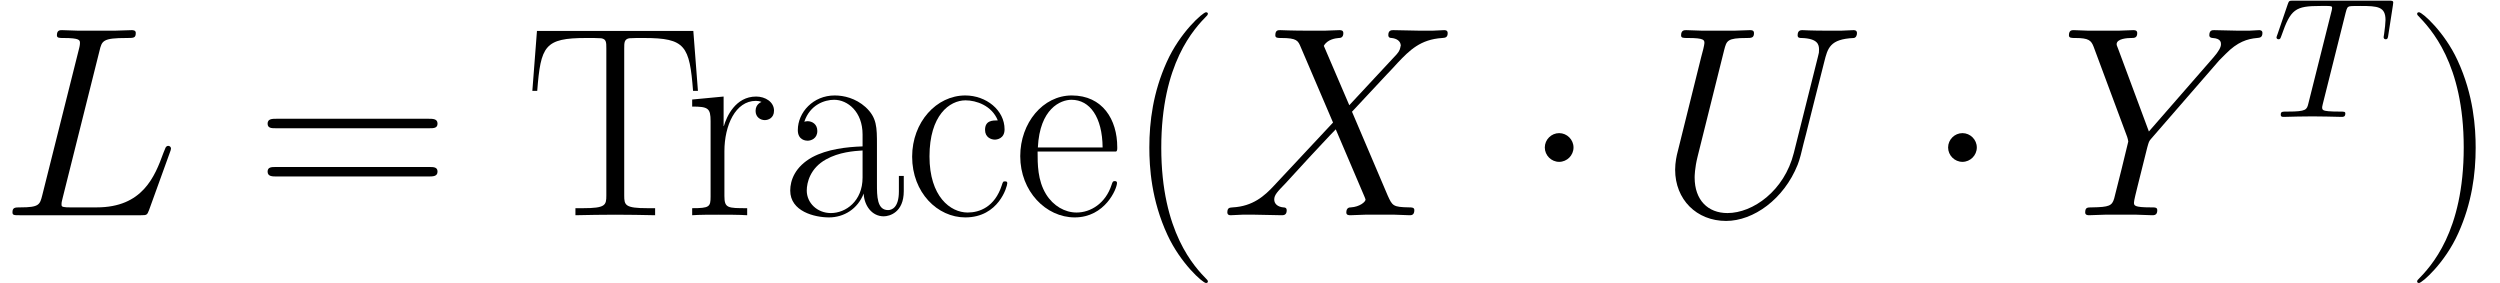 <?xml version='1.0'?>
<!-- This file was generated by dvisvgm 1.9.2 -->
<svg height='17.948pt' version='1.1' viewBox='-0.001 -17.963 158.815 17.948' width='158.815pt' xmlns='http://www.w3.org/2000/svg' xmlns:xlink='http://www.w3.org/1999/xlink'>
<defs>
<path d='M3.305 -4.304C3.305 -4.803 2.892 -5.216 2.393 -5.216S1.481 -4.803 1.481 -4.304S1.894 -3.391 2.393 -3.391S3.305 -3.805 3.305 -4.304Z' id='g0-1'/>
<path d='M6.318 -10.433C6.473 -11.087 6.525 -11.259 8.04 -11.259C8.504 -11.259 8.625 -11.259 8.625 -11.586C8.625 -11.758 8.436 -11.758 8.367 -11.758C8.022 -11.758 7.626 -11.724 7.282 -11.724H4.975C4.648 -11.724 4.269 -11.758 3.942 -11.758C3.805 -11.758 3.615 -11.758 3.615 -11.431C3.615 -11.259 3.77 -11.259 4.028 -11.259C5.079 -11.259 5.079 -11.121 5.079 -10.932C5.079 -10.897 5.079 -10.794 5.01 -10.536L2.686 -1.274C2.531 -0.671 2.496 -0.499 1.291 -0.499C0.964 -0.499 0.792 -0.499 0.792 -0.189C0.792 0 0.895 0 1.24 0H8.952C9.331 0 9.348 -0.017 9.468 -0.327L10.794 -3.994C10.829 -4.08 10.863 -4.183 10.863 -4.235C10.863 -4.338 10.777 -4.407 10.691 -4.407C10.674 -4.407 10.588 -4.407 10.553 -4.338C10.519 -4.321 10.519 -4.287 10.381 -3.96C9.83 -2.445 9.055 -0.499 6.146 -0.499H4.493C4.252 -0.499 4.218 -0.499 4.114 -0.516C3.925 -0.534 3.908 -0.568 3.908 -0.706C3.908 -0.826 3.942 -0.93 3.977 -1.085L6.318 -10.433Z' id='g2-76'/>
<path d='M8.711 -3.96C8.108 -1.549 6.111 -0.138 4.493 -0.138C3.254 -0.138 2.41 -0.964 2.41 -2.393C2.41 -2.462 2.41 -2.978 2.6 -3.736L4.287 -10.501C4.442 -11.087 4.476 -11.259 5.698 -11.259C6.008 -11.259 6.18 -11.259 6.18 -11.569C6.18 -11.758 6.025 -11.758 5.922 -11.758C5.612 -11.758 5.251 -11.724 4.924 -11.724H2.892C2.565 -11.724 2.204 -11.758 1.876 -11.758C1.756 -11.758 1.549 -11.758 1.549 -11.431C1.549 -11.259 1.67 -11.259 1.997 -11.259C3.03 -11.259 3.03 -11.121 3.03 -10.932C3.03 -10.829 2.909 -10.329 2.823 -10.037L1.326 -4.011C1.274 -3.822 1.171 -3.357 1.171 -2.892C1.171 -0.998 2.531 0.362 4.407 0.362C6.146 0.362 8.074 -1.016 8.952 -3.202C9.073 -3.495 9.227 -4.097 9.331 -4.562C9.503 -5.182 9.864 -6.697 9.985 -7.144L10.639 -9.727C10.863 -10.622 11.001 -11.19 12.516 -11.259C12.653 -11.276 12.722 -11.414 12.722 -11.569C12.722 -11.758 12.567 -11.758 12.498 -11.758C12.257 -11.758 11.947 -11.724 11.707 -11.724H10.897C9.83 -11.724 9.279 -11.758 9.262 -11.758C9.159 -11.758 8.952 -11.758 8.952 -11.431C8.952 -11.259 9.09 -11.259 9.21 -11.259C10.243 -11.225 10.312 -10.829 10.312 -10.519C10.312 -10.364 10.312 -10.312 10.243 -10.071L8.711 -3.96Z' id='g2-85'/>
<path d='M8.177 -6.989L6.559 -10.76C6.783 -11.173 7.299 -11.242 7.506 -11.259C7.609 -11.259 7.799 -11.276 7.799 -11.569C7.799 -11.758 7.644 -11.758 7.54 -11.758C7.248 -11.758 6.903 -11.724 6.611 -11.724H5.612C4.562 -11.724 3.805 -11.758 3.787 -11.758C3.65 -11.758 3.478 -11.758 3.478 -11.431C3.478 -11.259 3.632 -11.259 3.856 -11.259C4.855 -11.259 4.924 -11.087 5.096 -10.674L7.144 -5.888L3.409 -1.894C2.789 -1.222 2.049 -0.568 0.775 -0.499C0.568 -0.482 0.43 -0.482 0.43 -0.172C0.43 -0.121 0.448 0 0.637 0C0.878 0 1.136 -0.034 1.377 -0.034H2.186C2.737 -0.034 3.34 0 3.873 0C3.994 0 4.201 0 4.201 -0.31C4.201 -0.482 4.08 -0.499 3.977 -0.499C3.632 -0.534 3.409 -0.723 3.409 -0.998C3.409 -1.291 3.615 -1.498 4.114 -2.014L5.647 -3.684C6.025 -4.08 6.938 -5.079 7.317 -5.457L9.124 -1.222C9.141 -1.188 9.21 -1.016 9.21 -0.998C9.21 -0.844 8.832 -0.534 8.281 -0.499C8.177 -0.499 7.988 -0.482 7.988 -0.172C7.988 0 8.16 0 8.246 0C8.539 0 8.883 -0.034 9.176 -0.034H11.069C11.379 -0.034 11.707 0 11.999 0C12.12 0 12.309 0 12.309 -0.327C12.309 -0.499 12.137 -0.499 11.982 -0.499C10.949 -0.516 10.915 -0.603 10.622 -1.24L8.349 -6.576L10.536 -8.918C10.708 -9.09 11.104 -9.52 11.259 -9.692C11.999 -10.467 12.688 -11.173 14.082 -11.259C14.254 -11.276 14.427 -11.276 14.427 -11.569C14.427 -11.758 14.272 -11.758 14.203 -11.758C13.962 -11.758 13.704 -11.724 13.463 -11.724H12.671C12.12 -11.724 11.517 -11.758 10.983 -11.758C10.863 -11.758 10.656 -11.758 10.656 -11.448C10.656 -11.276 10.777 -11.259 10.88 -11.259C11.156 -11.225 11.448 -11.087 11.448 -10.76L11.431 -10.725C11.414 -10.605 11.379 -10.433 11.19 -10.226L8.177 -6.989Z' id='g2-88'/>
<path d='M10.123 -9.847L10.519 -10.243C11.276 -11.018 11.913 -11.207 12.516 -11.259C12.705 -11.276 12.86 -11.293 12.86 -11.586C12.86 -11.758 12.688 -11.758 12.653 -11.758C12.447 -11.758 12.223 -11.724 12.016 -11.724H11.31C10.811 -11.724 10.278 -11.758 9.796 -11.758C9.675 -11.758 9.486 -11.758 9.486 -11.431C9.486 -11.276 9.658 -11.259 9.71 -11.259C10.226 -11.225 10.226 -10.966 10.226 -10.863C10.226 -10.674 10.088 -10.415 9.744 -10.019L5.647 -5.32L3.701 -10.553C3.598 -10.794 3.598 -10.829 3.598 -10.863C3.598 -11.225 4.304 -11.259 4.51 -11.259S4.906 -11.259 4.906 -11.569C4.906 -11.758 4.751 -11.758 4.648 -11.758C4.356 -11.758 4.011 -11.724 3.719 -11.724H1.808C1.498 -11.724 1.171 -11.758 0.878 -11.758C0.757 -11.758 0.568 -11.758 0.568 -11.431C0.568 -11.259 0.723 -11.259 0.981 -11.259C1.825 -11.259 1.98 -11.104 2.135 -10.708L4.269 -4.975C4.287 -4.924 4.338 -4.734 4.338 -4.683S3.495 -1.24 3.443 -1.067C3.305 -0.603 3.133 -0.516 2.031 -0.499C1.739 -0.499 1.601 -0.499 1.601 -0.172C1.601 0 1.79 0 1.842 0C2.152 0 2.513 -0.034 2.841 -0.034H4.872C5.182 -0.034 5.543 0 5.853 0C5.974 0 6.18 0 6.18 -0.31C6.18 -0.499 6.06 -0.499 5.767 -0.499C4.7 -0.499 4.7 -0.62 4.7 -0.809C4.7 -0.93 4.838 -1.481 4.924 -1.825L5.543 -4.304C5.647 -4.665 5.647 -4.7 5.802 -4.872L10.123 -9.847Z' id='g2-89'/>
<path d='M5.268 4.201C5.268 4.183 5.268 4.149 5.216 4.097C4.424 3.288 2.307 1.085 2.307 -4.287S4.39 -11.844 5.233 -12.705C5.233 -12.722 5.268 -12.757 5.268 -12.808S5.216 -12.894 5.147 -12.894C4.958 -12.894 3.495 -11.62 2.651 -9.727C1.79 -7.816 1.549 -5.957 1.549 -4.304C1.549 -3.064 1.67 -0.964 2.703 1.257C3.529 3.047 4.941 4.304 5.147 4.304C5.233 4.304 5.268 4.269 5.268 4.201Z' id='g3-40'/>
<path d='M4.528 -4.287C4.528 -5.526 4.407 -7.626 3.374 -9.847C2.548 -11.638 1.136 -12.894 0.93 -12.894C0.878 -12.894 0.809 -12.877 0.809 -12.791C0.809 -12.757 0.826 -12.739 0.844 -12.705C1.67 -11.844 3.77 -9.658 3.77 -4.304C3.77 1.067 1.687 3.254 0.844 4.114C0.826 4.149 0.809 4.166 0.809 4.201C0.809 4.287 0.878 4.304 0.93 4.304C1.119 4.304 2.582 3.03 3.426 1.136C4.287 -0.775 4.528 -2.634 4.528 -4.287Z' id='g3-41'/>
<path d='M11.069 -5.526C11.328 -5.526 11.586 -5.526 11.586 -5.819C11.586 -6.129 11.293 -6.129 11.001 -6.129H1.377C1.085 -6.129 0.792 -6.129 0.792 -5.819C0.792 -5.526 1.05 -5.526 1.308 -5.526H11.069ZM11.001 -2.462C11.293 -2.462 11.586 -2.462 11.586 -2.772C11.586 -3.064 11.328 -3.064 11.069 -3.064H1.308C1.05 -3.064 0.792 -3.064 0.792 -2.772C0.792 -2.462 1.085 -2.462 1.377 -2.462H11.001Z' id='g3-61'/>
<path d='M10.708 -11.707H0.775L0.482 -7.902H0.792C1.016 -10.76 1.257 -11.259 3.908 -11.259C4.218 -11.259 4.717 -11.259 4.855 -11.242C5.182 -11.19 5.182 -10.983 5.182 -10.588V-1.257C5.182 -0.637 5.13 -0.448 3.701 -0.448H3.219V0C4.046 -0.017 4.906 -0.034 5.75 -0.034S7.454 -0.017 8.281 0V-0.448H7.799C6.37 -0.448 6.318 -0.637 6.318 -1.257V-10.588C6.318 -10.966 6.318 -11.173 6.628 -11.242C6.766 -11.259 7.265 -11.259 7.575 -11.259C10.209 -11.259 10.467 -10.76 10.691 -7.902H11.001L10.708 -11.707Z' id='g3-84'/>
<path d='M6.198 -4.459C6.198 -5.595 6.198 -6.198 5.475 -6.869C4.838 -7.437 4.097 -7.609 3.512 -7.609C2.152 -7.609 1.171 -6.542 1.171 -5.406C1.171 -4.769 1.687 -4.734 1.79 -4.734C2.014 -4.734 2.41 -4.872 2.41 -5.354C2.41 -5.784 2.083 -5.974 1.79 -5.974C1.722 -5.974 1.635 -5.957 1.584 -5.939C1.945 -7.024 2.875 -7.334 3.478 -7.334C4.338 -7.334 5.285 -6.576 5.285 -5.13V-4.373C4.269 -4.338 3.047 -4.201 2.083 -3.684C0.998 -3.082 0.689 -2.221 0.689 -1.567C0.689 -0.241 2.238 0.138 3.15 0.138C4.097 0.138 4.975 -0.396 5.354 -1.377C5.388 -0.62 5.87 0.069 6.628 0.069C6.989 0.069 7.902 -0.172 7.902 -1.532V-2.496H7.592V-1.515C7.592 -0.465 7.127 -0.327 6.903 -0.327C6.198 -0.327 6.198 -1.222 6.198 -1.98V-4.459ZM5.285 -2.393C5.285 -0.895 4.218 -0.138 3.271 -0.138C2.41 -0.138 1.739 -0.775 1.739 -1.567C1.739 -2.083 1.963 -2.995 2.961 -3.546C3.787 -4.011 4.734 -4.08 5.285 -4.114V-2.393Z' id='g3-97'/>
<path d='M6.008 -6.025C5.681 -6.025 5.199 -6.025 5.199 -5.423C5.199 -4.941 5.595 -4.803 5.819 -4.803C5.939 -4.803 6.439 -4.855 6.439 -5.457C6.439 -6.68 5.268 -7.609 3.942 -7.609C2.118 -7.609 0.568 -5.922 0.568 -3.719C0.568 -1.429 2.186 0.138 3.942 0.138C6.077 0.138 6.611 -1.842 6.611 -2.031C6.611 -2.1 6.594 -2.152 6.473 -2.152S6.335 -2.135 6.266 -1.911C5.819 -0.516 4.838 -0.172 4.097 -0.172C2.995 -0.172 1.67 -1.188 1.67 -3.736C1.67 -6.353 2.944 -7.299 3.96 -7.299C4.631 -7.299 5.629 -6.972 6.008 -6.025Z' id='g3-99'/>
<path d='M6.559 -4.046C6.628 -4.114 6.628 -4.149 6.628 -4.321C6.628 -6.077 5.698 -7.609 3.736 -7.609C1.911 -7.609 0.465 -5.87 0.465 -3.753C0.465 -1.515 2.1 0.138 3.925 0.138C5.853 0.138 6.611 -1.687 6.611 -2.049C6.611 -2.169 6.507 -2.169 6.473 -2.169C6.353 -2.169 6.335 -2.135 6.266 -1.928C5.888 -0.757 4.941 -0.172 4.046 -0.172C3.305 -0.172 2.565 -0.585 2.1 -1.343C1.567 -2.221 1.567 -3.236 1.567 -4.046H6.559ZM1.584 -4.304C1.704 -6.783 3.03 -7.334 3.719 -7.334C4.889 -7.334 5.681 -6.232 5.698 -4.304H1.584Z' id='g3-101'/>
<path d='M2.582 -4.063C2.582 -5.716 3.288 -7.265 4.579 -7.265C4.7 -7.265 4.82 -7.248 4.941 -7.196C4.941 -7.196 4.562 -7.076 4.562 -6.628C4.562 -6.215 4.889 -6.043 5.147 -6.043C5.354 -6.043 5.733 -6.163 5.733 -6.645C5.733 -7.196 5.182 -7.54 4.597 -7.54C3.288 -7.54 2.72 -6.266 2.548 -5.664H2.531V-7.54L0.534 -7.351V-6.903C1.549 -6.903 1.704 -6.8 1.704 -5.974V-1.188C1.704 -0.534 1.635 -0.448 0.534 -0.448V0C0.947 -0.034 1.739 -0.034 2.186 -0.034C2.686 -0.034 3.564 -0.034 4.028 0V-0.448C2.789 -0.448 2.582 -0.448 2.582 -1.222V-4.063Z' id='g3-114'/>
<path d='M4.658 -6.622C4.735 -6.927 4.778 -6.993 4.909 -7.025C5.007 -7.047 5.367 -7.047 5.596 -7.047C6.698 -7.047 7.189 -7.004 7.189 -6.153C7.189 -5.989 7.145 -5.564 7.102 -5.28C7.091 -5.236 7.069 -5.105 7.069 -5.073C7.069 -5.007 7.102 -4.931 7.2 -4.931C7.32 -4.931 7.342 -5.018 7.364 -5.182L7.658 -7.08C7.669 -7.124 7.68 -7.233 7.68 -7.265C7.68 -7.385 7.571 -7.385 7.385 -7.385H1.331C1.069 -7.385 1.058 -7.375 0.982 -7.167L0.327 -5.247C0.316 -5.225 0.262 -5.073 0.262 -5.051C0.262 -4.985 0.316 -4.931 0.393 -4.931C0.502 -4.931 0.513 -4.985 0.578 -5.16C1.167 -6.851 1.451 -7.047 3.065 -7.047H3.491C3.796 -7.047 3.796 -7.004 3.796 -6.916C3.796 -6.851 3.764 -6.72 3.753 -6.687L2.291 -0.862C2.193 -0.458 2.16 -0.338 0.993 -0.338C0.6 -0.338 0.535 -0.338 0.535 -0.131C0.535 0 0.655 0 0.72 0C1.015 0 1.32 -0.022 1.615 -0.022C1.92 -0.022 2.236 -0.033 2.542 -0.033S3.153 -0.022 3.447 -0.022C3.764 -0.022 4.091 0 4.396 0C4.505 0 4.636 0 4.636 -0.218C4.636 -0.338 4.549 -0.338 4.265 -0.338C3.993 -0.338 3.851 -0.338 3.567 -0.36C3.251 -0.393 3.164 -0.425 3.164 -0.6C3.164 -0.611 3.164 -0.665 3.207 -0.829L4.658 -6.622Z' id='g1-84'/>
</defs>
<g id='page1'>
<g transform='matrix(1 0 0 1 -79.559 4.706)'>
<use x='79.558' xlink:href='#g2-76' y='-8.996'/>
<use x='95.766' xlink:href='#g3-61' y='-8.996'/>
<use x='112.894' xlink:href='#g3-84' y='-8.996'/>
<use x='122.995' xlink:href='#g3-114' y='-8.996'/>
<use x='129.069' xlink:href='#g3-97' y='-8.996'/>
<use x='136.935' xlink:href='#g3-99' y='-8.996'/>
<use x='143.905' xlink:href='#g3-101' y='-8.996'/>
<use x='151.022' xlink:href='#g3-40' y='-8.996'/>
<use x='157.096' xlink:href='#g2-88' y='-8.996'/>
<use x='176.212' xlink:href='#g0-1' y='-8.996'/>
<use x='184.802' xlink:href='#g2-85' y='-8.996'/>
<use x='201.832' xlink:href='#g0-1' y='-8.996'/>
<use x='210.421' xlink:href='#g2-89' y='-8.996'/>
<use x='223.911' xlink:href='#g1-84' y='-15.243'/>
<use x='232.299' xlink:href='#g3-41' y='-8.996'/>
</g>
</g>
</svg>
